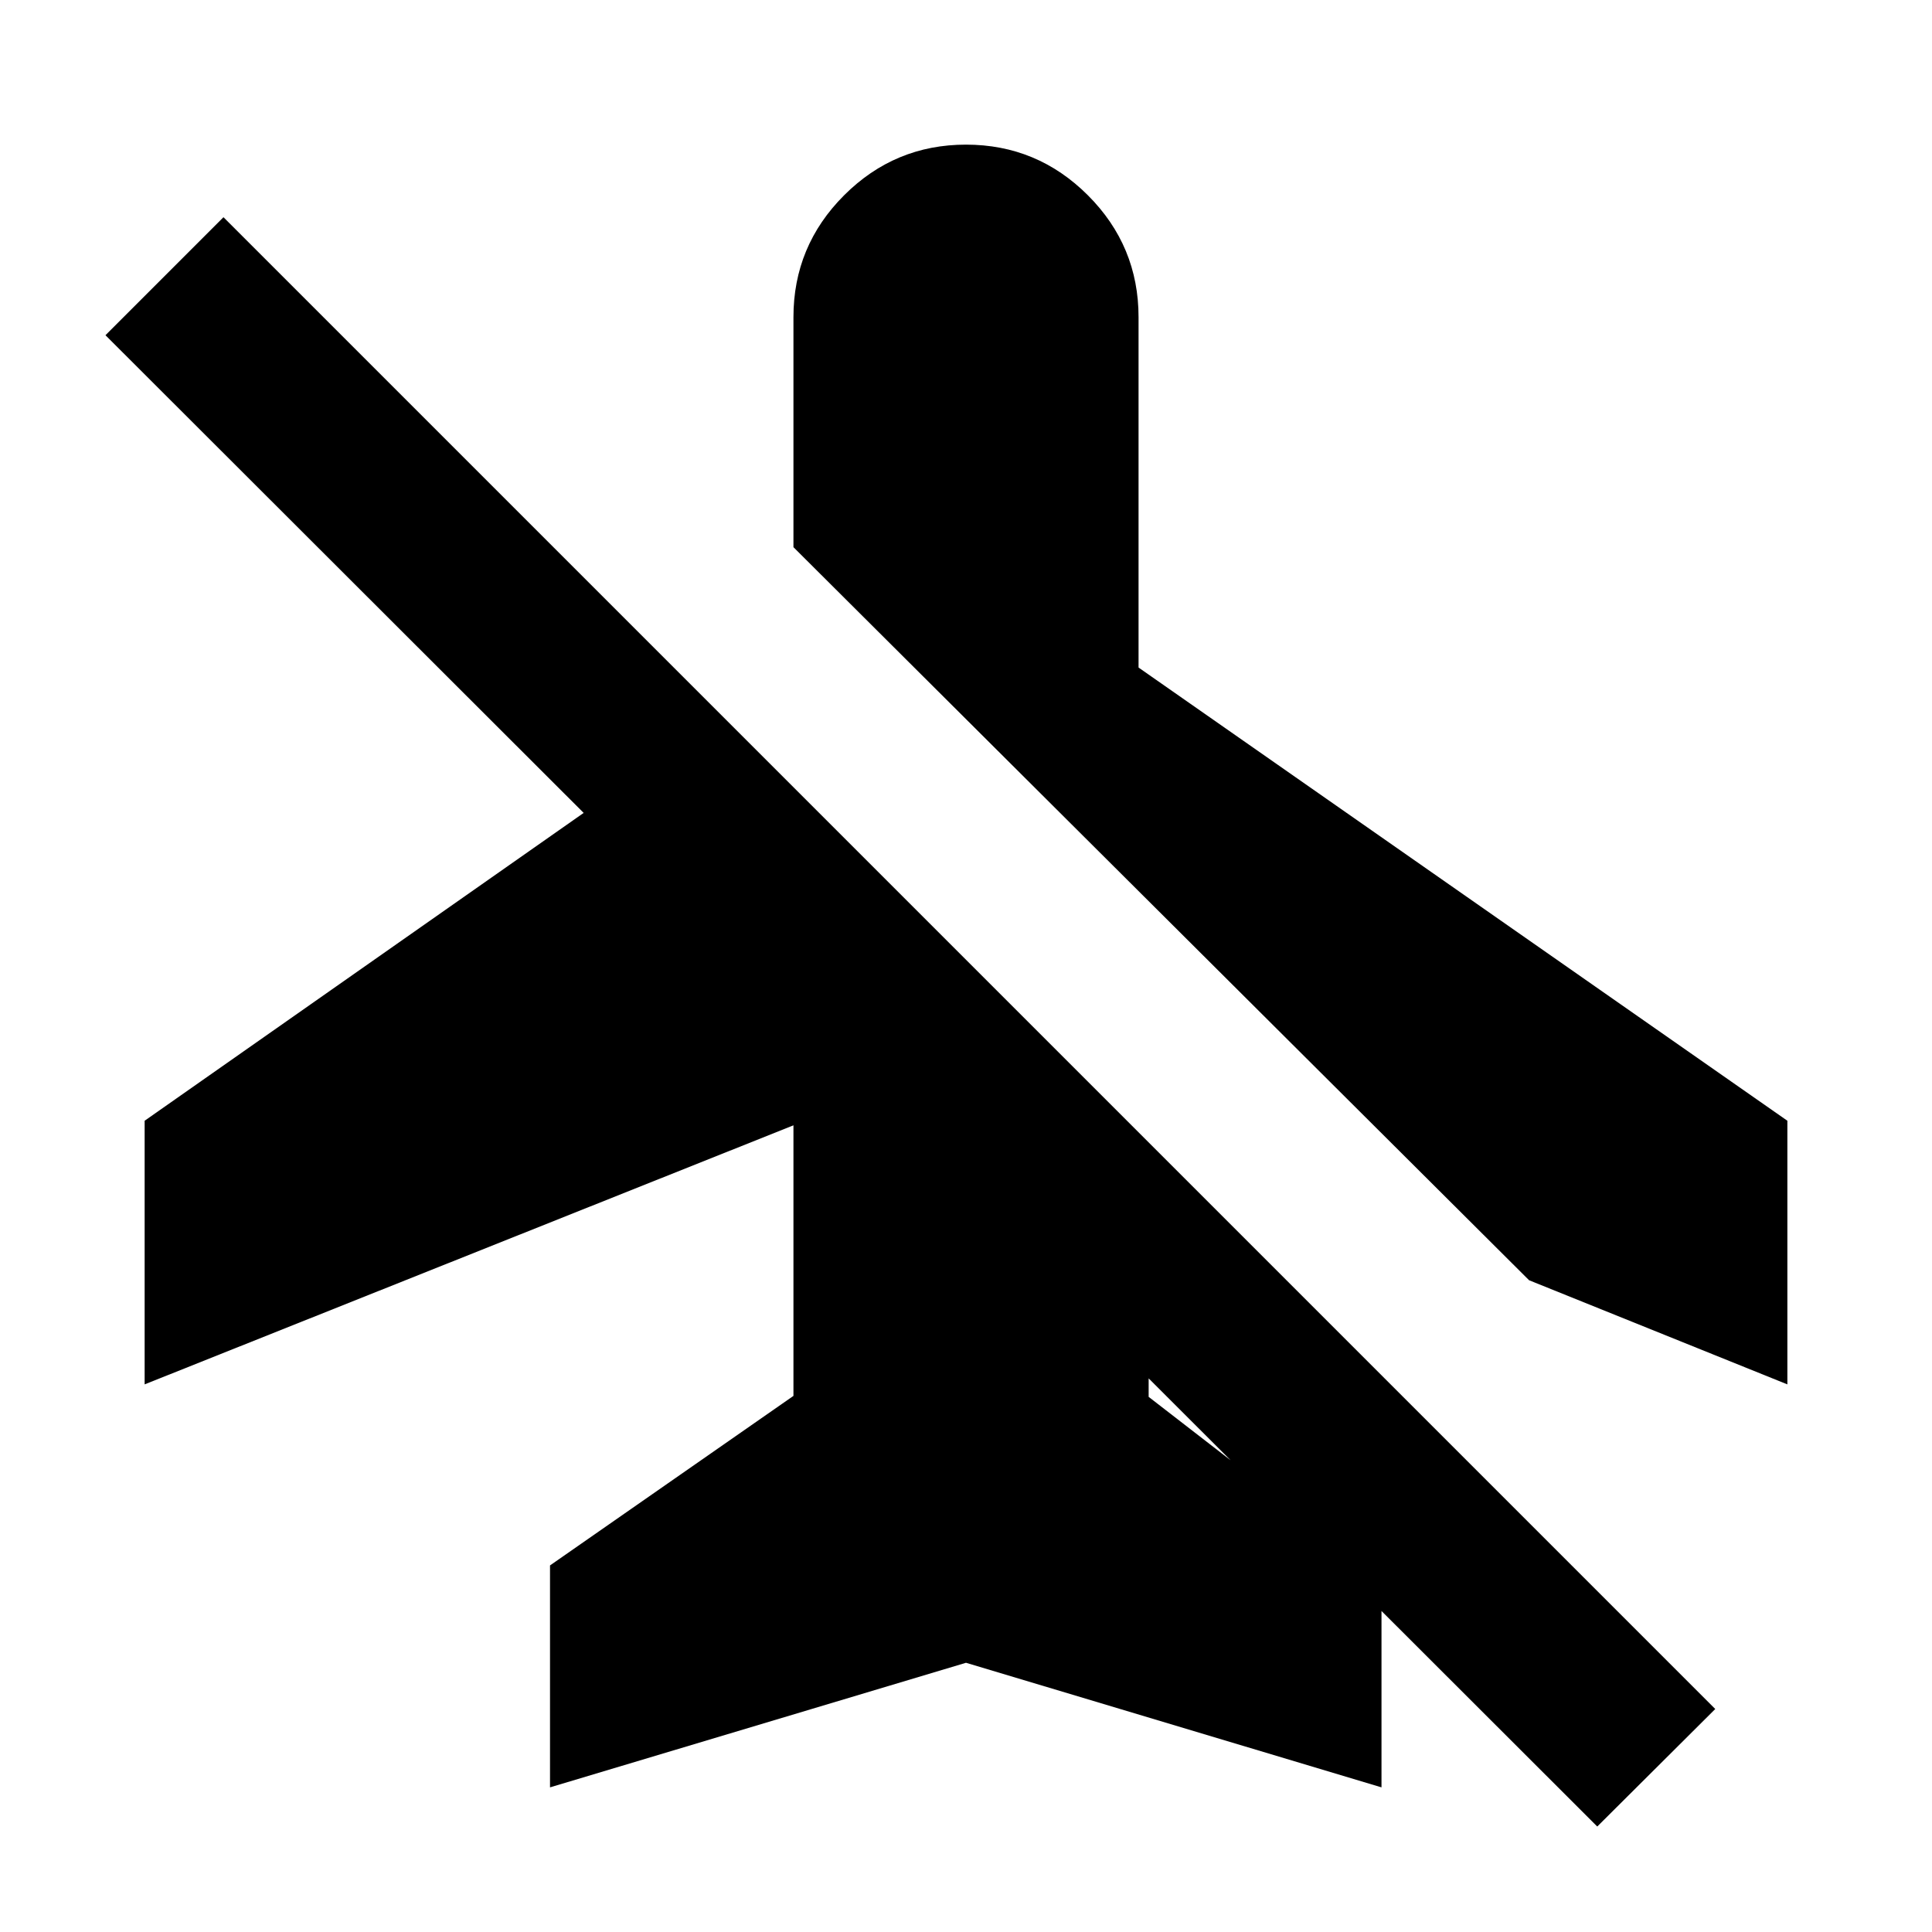 <svg xmlns="http://www.w3.org/2000/svg" height="24" viewBox="0 -960 960 960" width="24"><path d="M888.13-272.11 759.8-323.85 394.26-688.11v-114.28q0-35.39 25.17-60.57 25.18-25.17 60.57-25.17t60.57 25.17q25.17 25.18 25.17 60.57v174.09l322.39 225.19v131ZM480-133.78 273.3-71.87v-110.28l120.96-84.24v-134.44L71.87-272.11v-131l218.15-152.96L52.41-793.43l58.63-58.64L852.3-110.8l-58.63 58.39-222.91-222.68v9.18l115.7 89.5v104.54L480-133.78Z"/></svg>
